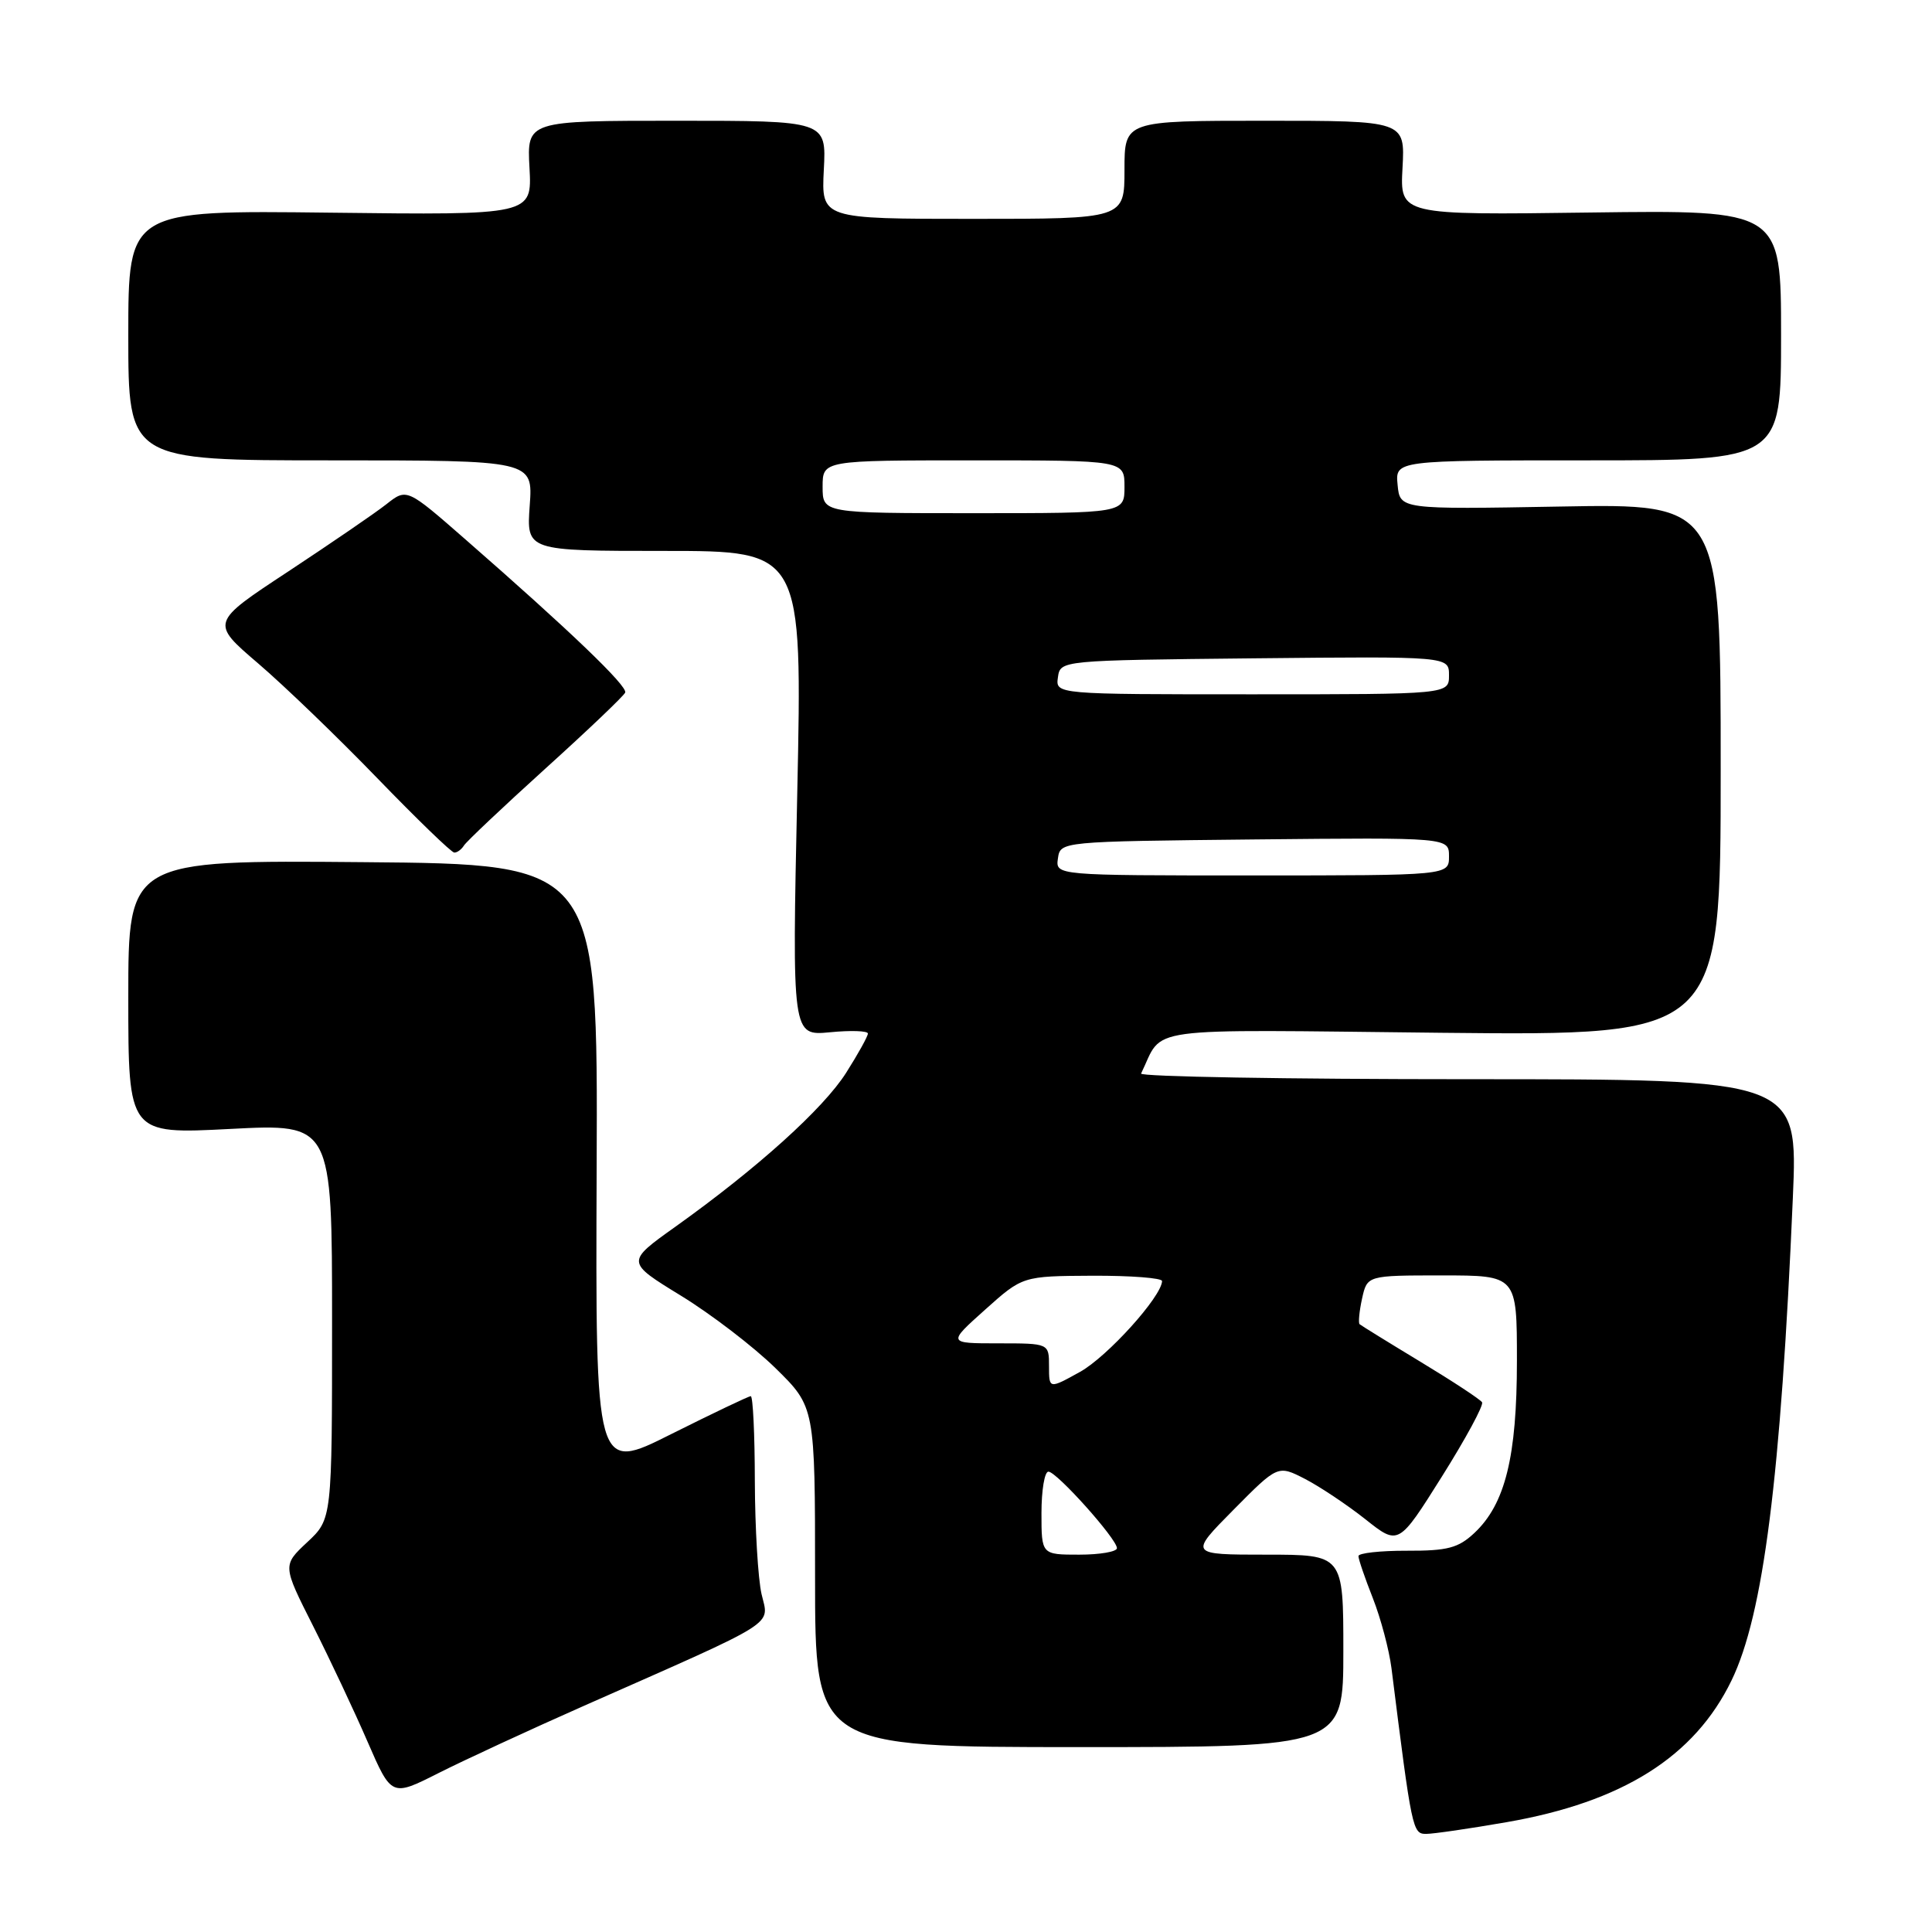 <?xml version="1.0" encoding="UTF-8" standalone="no"?>
<!DOCTYPE svg PUBLIC "-//W3C//DTD SVG 1.1//EN" "http://www.w3.org/Graphics/SVG/1.1/DTD/svg11.dtd" >
<svg xmlns="http://www.w3.org/2000/svg" xmlns:xlink="http://www.w3.org/1999/xlink" version="1.1" viewBox="0 0 256 256">
 <g >
 <path fill="currentColor"
d=" M 199.62 241.45 C 215.01 238.78 224.54 232.77 229.44 222.66 C 233.66 213.96 235.97 195.75 237.56 158.75 C 238.24 143.00 238.24 143.00 194.54 143.00 C 170.50 143.00 151.00 142.66 151.20 142.25 C 154.29 135.91 150.50 136.42 191.06 136.85 C 228.00 137.23 228.00 137.23 228.00 101.98 C 228.00 66.73 228.00 66.73 206.75 67.12 C 185.50 67.50 185.50 67.50 185.19 64.25 C 184.87 61.00 184.87 61.00 210.44 61.00 C 236.00 61.00 236.00 61.00 236.00 44.41 C 236.00 27.83 236.00 27.83 210.75 28.16 C 185.50 28.50 185.50 28.50 185.84 22.25 C 186.18 16.00 186.18 16.00 167.59 16.00 C 149.00 16.00 149.00 16.00 149.00 22.50 C 149.00 29.00 149.00 29.00 128.91 29.00 C 108.83 29.00 108.83 29.00 109.16 22.50 C 109.50 16.00 109.50 16.00 89.66 16.00 C 69.82 16.00 69.82 16.00 70.16 22.25 C 70.50 28.50 70.50 28.50 43.75 28.18 C 17.00 27.86 17.00 27.86 17.00 44.43 C 17.00 61.00 17.00 61.00 43.81 61.00 C 70.63 61.00 70.63 61.00 70.19 67.00 C 69.76 73.00 69.76 73.00 88.04 73.00 C 106.32 73.00 106.32 73.00 105.64 105.13 C 104.95 137.26 104.95 137.26 109.98 136.78 C 112.74 136.51 115.00 136.59 115.00 136.95 C 115.00 137.31 113.71 139.64 112.13 142.13 C 109.11 146.90 100.36 154.79 89.49 162.55 C 82.94 167.22 82.94 167.22 90.22 171.68 C 94.22 174.13 99.86 178.45 102.75 181.28 C 108.00 186.43 108.00 186.43 108.00 208.97 C 108.00 231.50 108.00 231.50 143.00 231.50 C 178.00 231.50 178.00 231.50 178.00 218.75 C 178.00 206.00 178.00 206.00 167.78 206.00 C 157.56 206.00 157.56 206.00 163.44 200.06 C 169.32 194.12 169.32 194.12 172.91 195.96 C 174.88 196.98 178.48 199.38 180.91 201.30 C 185.31 204.80 185.31 204.80 191.06 195.65 C 194.22 190.62 196.62 186.19 196.38 185.81 C 196.15 185.43 192.48 183.02 188.23 180.45 C 183.98 177.88 180.34 175.63 180.15 175.46 C 179.97 175.29 180.11 173.76 180.48 172.07 C 181.16 169.00 181.16 169.00 191.08 169.00 C 201.00 169.00 201.00 169.00 201.00 180.32 C 201.00 193.02 199.45 199.29 195.37 203.12 C 193.24 205.12 191.81 205.50 186.42 205.48 C 182.89 205.47 180.00 205.79 180.00 206.19 C 180.00 206.60 180.86 209.11 181.91 211.77 C 182.96 214.44 184.07 218.62 184.38 221.06 C 187.08 242.55 187.17 243.00 188.97 243.00 C 189.94 243.00 194.73 242.30 199.62 241.45 Z  M 77.42 226.01 C 103.53 214.47 101.90 215.49 100.91 211.23 C 100.44 209.18 100.04 202.44 100.02 196.25 C 100.01 190.06 99.77 185.00 99.48 185.00 C 99.20 185.00 94.45 187.27 88.93 190.03 C 78.90 195.07 78.90 195.07 79.06 154.78 C 79.22 114.50 79.22 114.50 48.11 114.24 C 17.00 113.97 17.00 113.97 17.00 132.13 C 17.00 150.29 17.00 150.29 30.50 149.59 C 44.00 148.89 44.00 148.89 44.00 175.09 C 44.00 201.28 44.00 201.28 40.71 204.35 C 37.43 207.42 37.43 207.42 41.49 215.46 C 43.72 219.88 46.97 226.78 48.71 230.80 C 51.88 238.09 51.88 238.09 58.11 234.94 C 61.54 233.21 70.23 229.19 77.42 226.01 Z  M 61.48 112.03 C 61.81 111.50 66.67 106.91 72.29 101.82 C 77.91 96.74 82.65 92.22 82.84 91.77 C 83.19 90.93 75.51 83.56 61.70 71.50 C 53.90 64.68 53.90 64.68 51.20 66.81 C 49.72 67.98 43.86 71.98 38.20 75.72 C 27.89 82.50 27.89 82.50 34.20 87.90 C 37.66 90.86 44.77 97.71 50.00 103.12 C 55.23 108.52 59.81 112.96 60.19 112.97 C 60.57 112.99 61.15 112.56 61.48 112.03 Z  M 138.00 200.50 C 138.00 197.47 138.41 195.00 138.92 195.00 C 140.01 195.00 148.00 203.92 148.00 205.14 C 148.00 205.61 145.75 206.00 143.00 206.00 C 138.00 206.00 138.00 206.00 138.00 200.50 Z  M 139.00 181.03 C 139.00 178.00 139.00 178.00 132.28 178.00 C 125.55 178.00 125.55 178.00 130.53 173.54 C 135.50 169.09 135.50 169.09 144.75 169.04 C 149.84 169.02 153.99 169.34 153.98 169.75 C 153.91 171.82 146.72 179.78 143.11 181.78 C 139.00 184.06 139.00 184.06 139.00 181.03 Z  M 140.18 113.75 C 140.50 111.50 140.50 111.50 166.25 111.23 C 192.00 110.97 192.00 110.97 192.00 113.48 C 192.00 116.00 192.00 116.00 165.93 116.00 C 139.86 116.00 139.86 116.00 140.18 113.75 Z  M 140.18 89.75 C 140.50 87.50 140.50 87.50 166.25 87.23 C 192.00 86.97 192.00 86.97 192.00 89.48 C 192.00 92.00 192.00 92.00 165.93 92.00 C 139.86 92.00 139.86 92.00 140.18 89.75 Z  M 109.00 64.50 C 109.00 61.00 109.00 61.00 129.00 61.00 C 149.00 61.00 149.00 61.00 149.00 64.50 C 149.00 68.00 149.00 68.00 129.00 68.00 C 109.00 68.00 109.00 68.00 109.00 64.50 Z "/>
</g>
</svg>